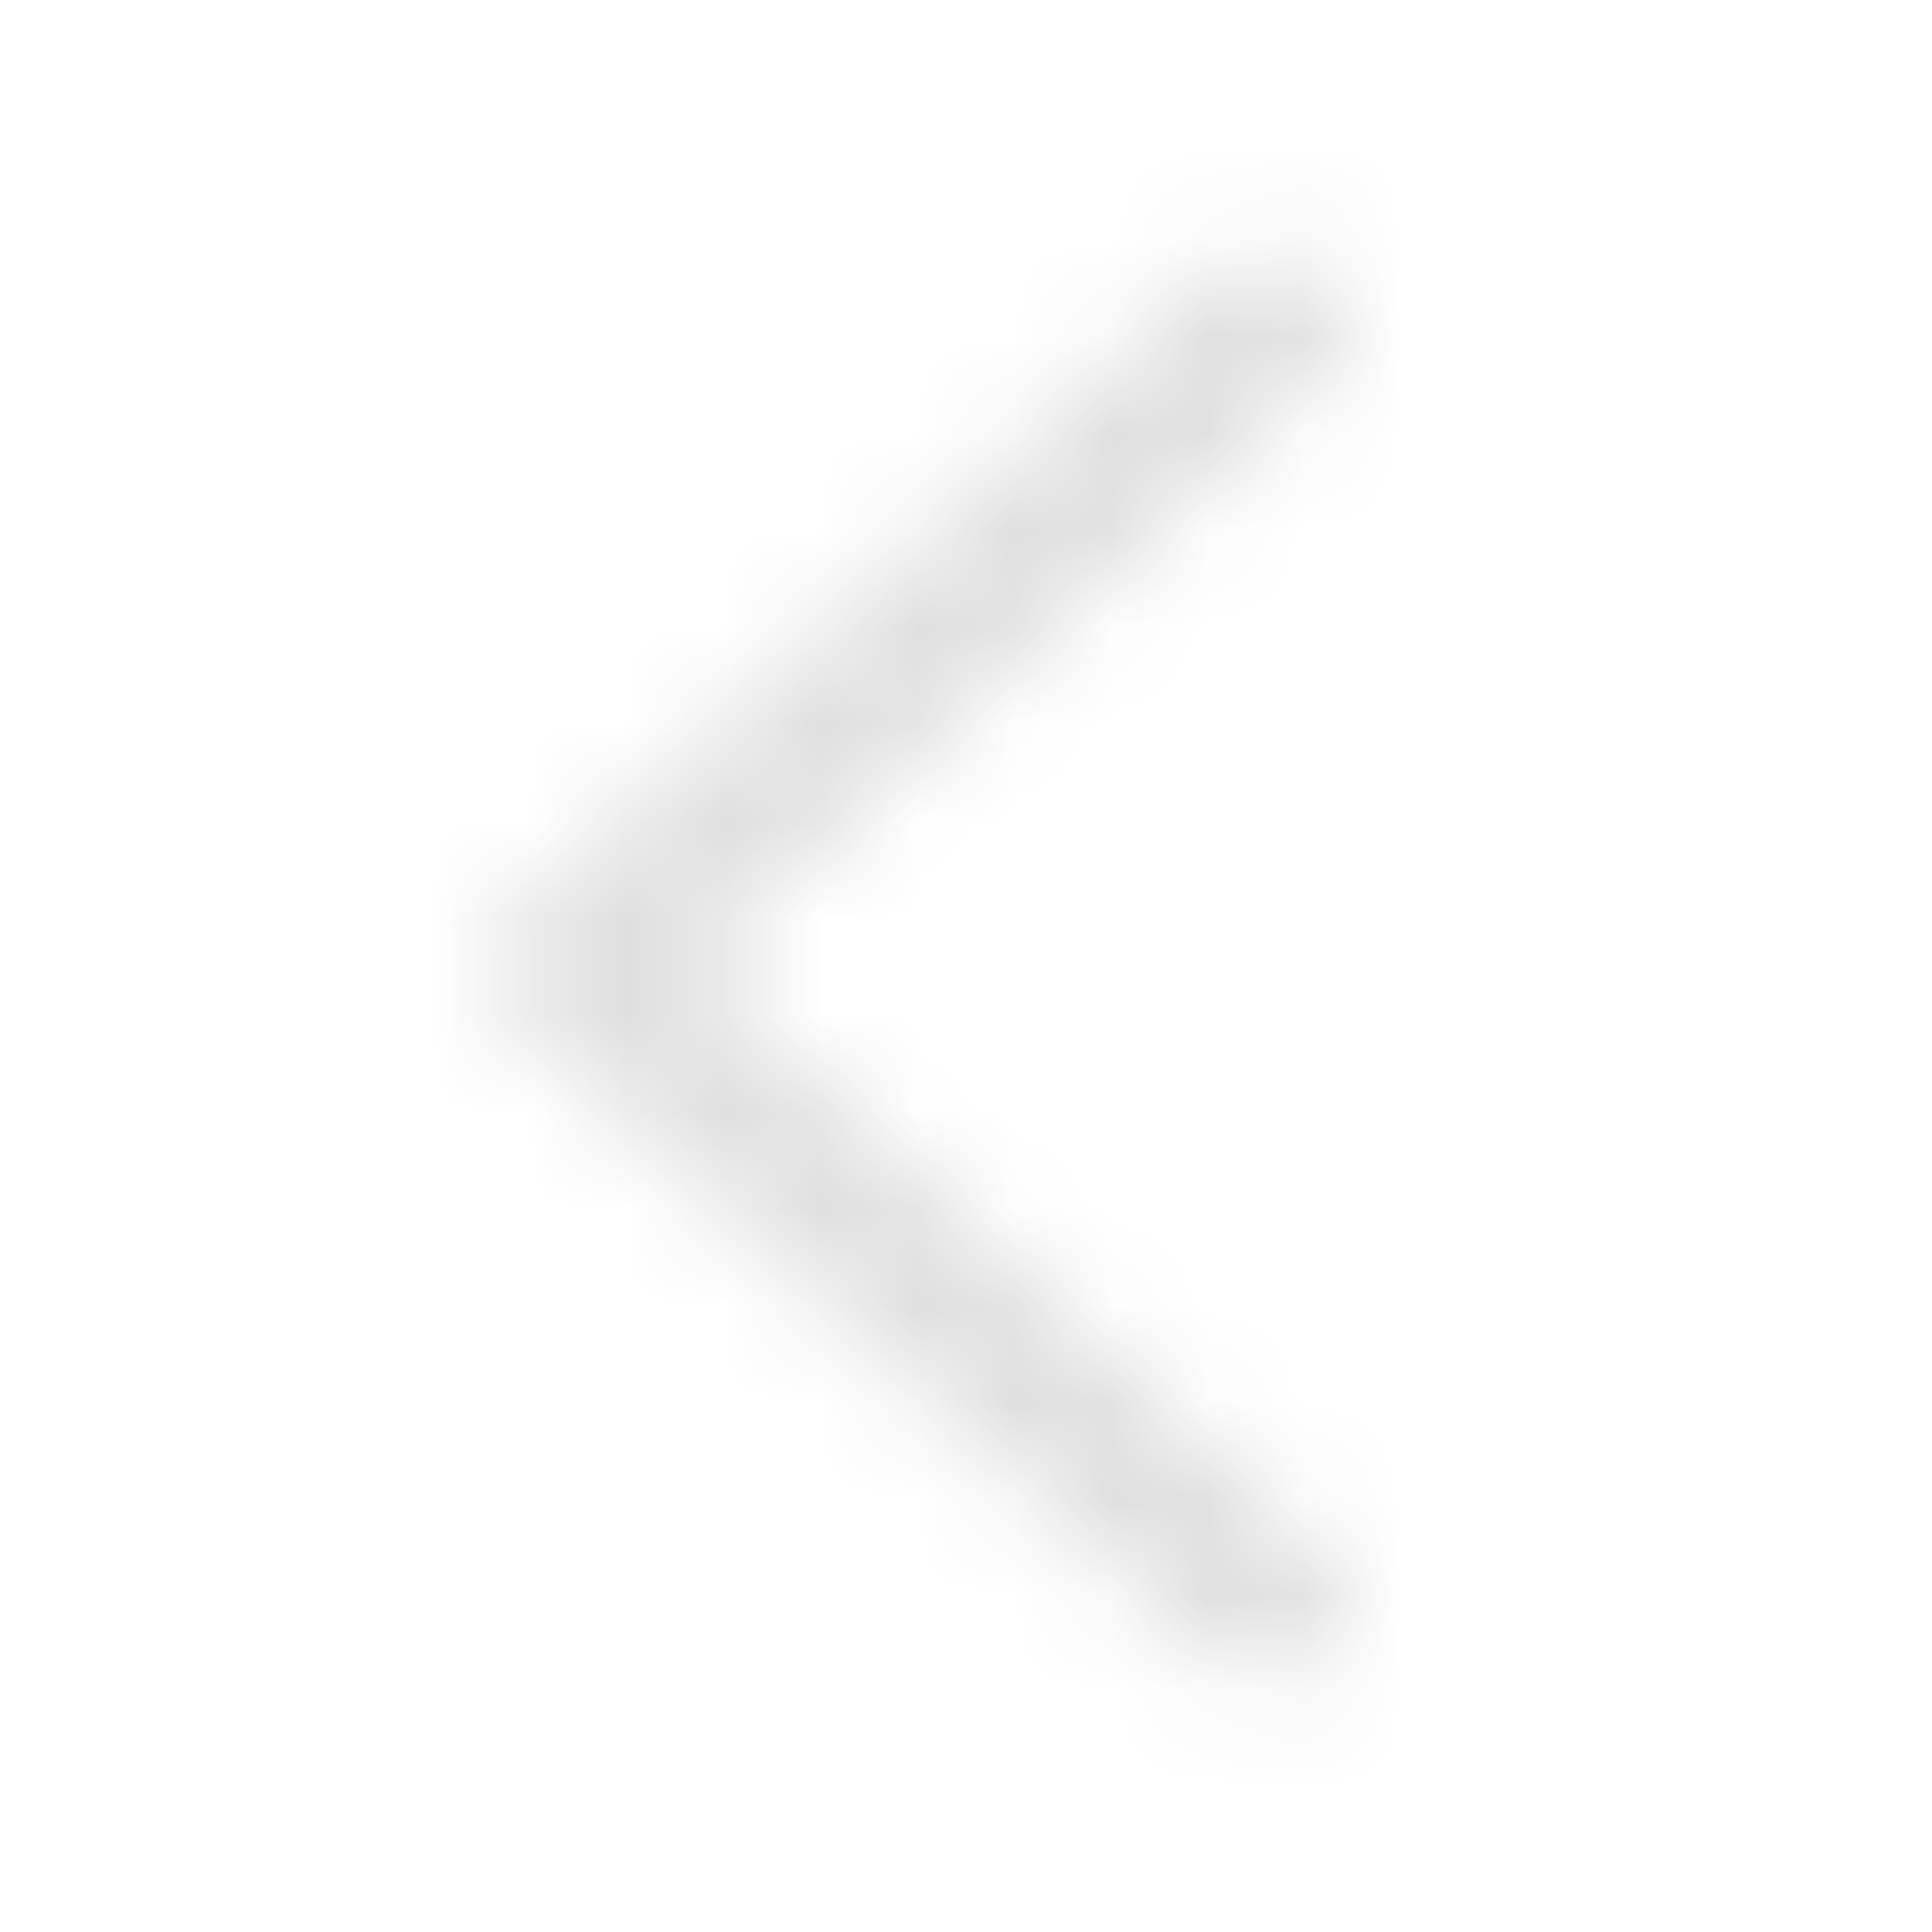 <svg width="20" height="20" viewBox="0 0 20 20" fill="none" xmlns="http://www.w3.org/2000/svg">
<mask id="mask0_5122_30827" style="mask-type:alpha" maskUnits="userSpaceOnUse" x="-1" y="0" width="22" height="20">
<path d="M6.756 9.632L6.36 9.999L6.756 10.366L13.383 16.502C13.486 16.597 13.486 16.734 13.383 16.829C13.259 16.944 13.042 16.944 12.917 16.829L5.717 10.162C5.614 10.067 5.614 9.93 5.717 9.835L12.917 3.169C13.042 3.053 13.259 3.053 13.383 3.169C13.486 3.264 13.486 3.4 13.383 3.495L6.756 9.632Z" fill="#171719" stroke="#171719"/>
</mask>
<g mask="url(#mask0_5122_30827)">
<rect width="20" height="20" fill="#37383C" fill-opacity="0.16"/>
</g>
</svg>
